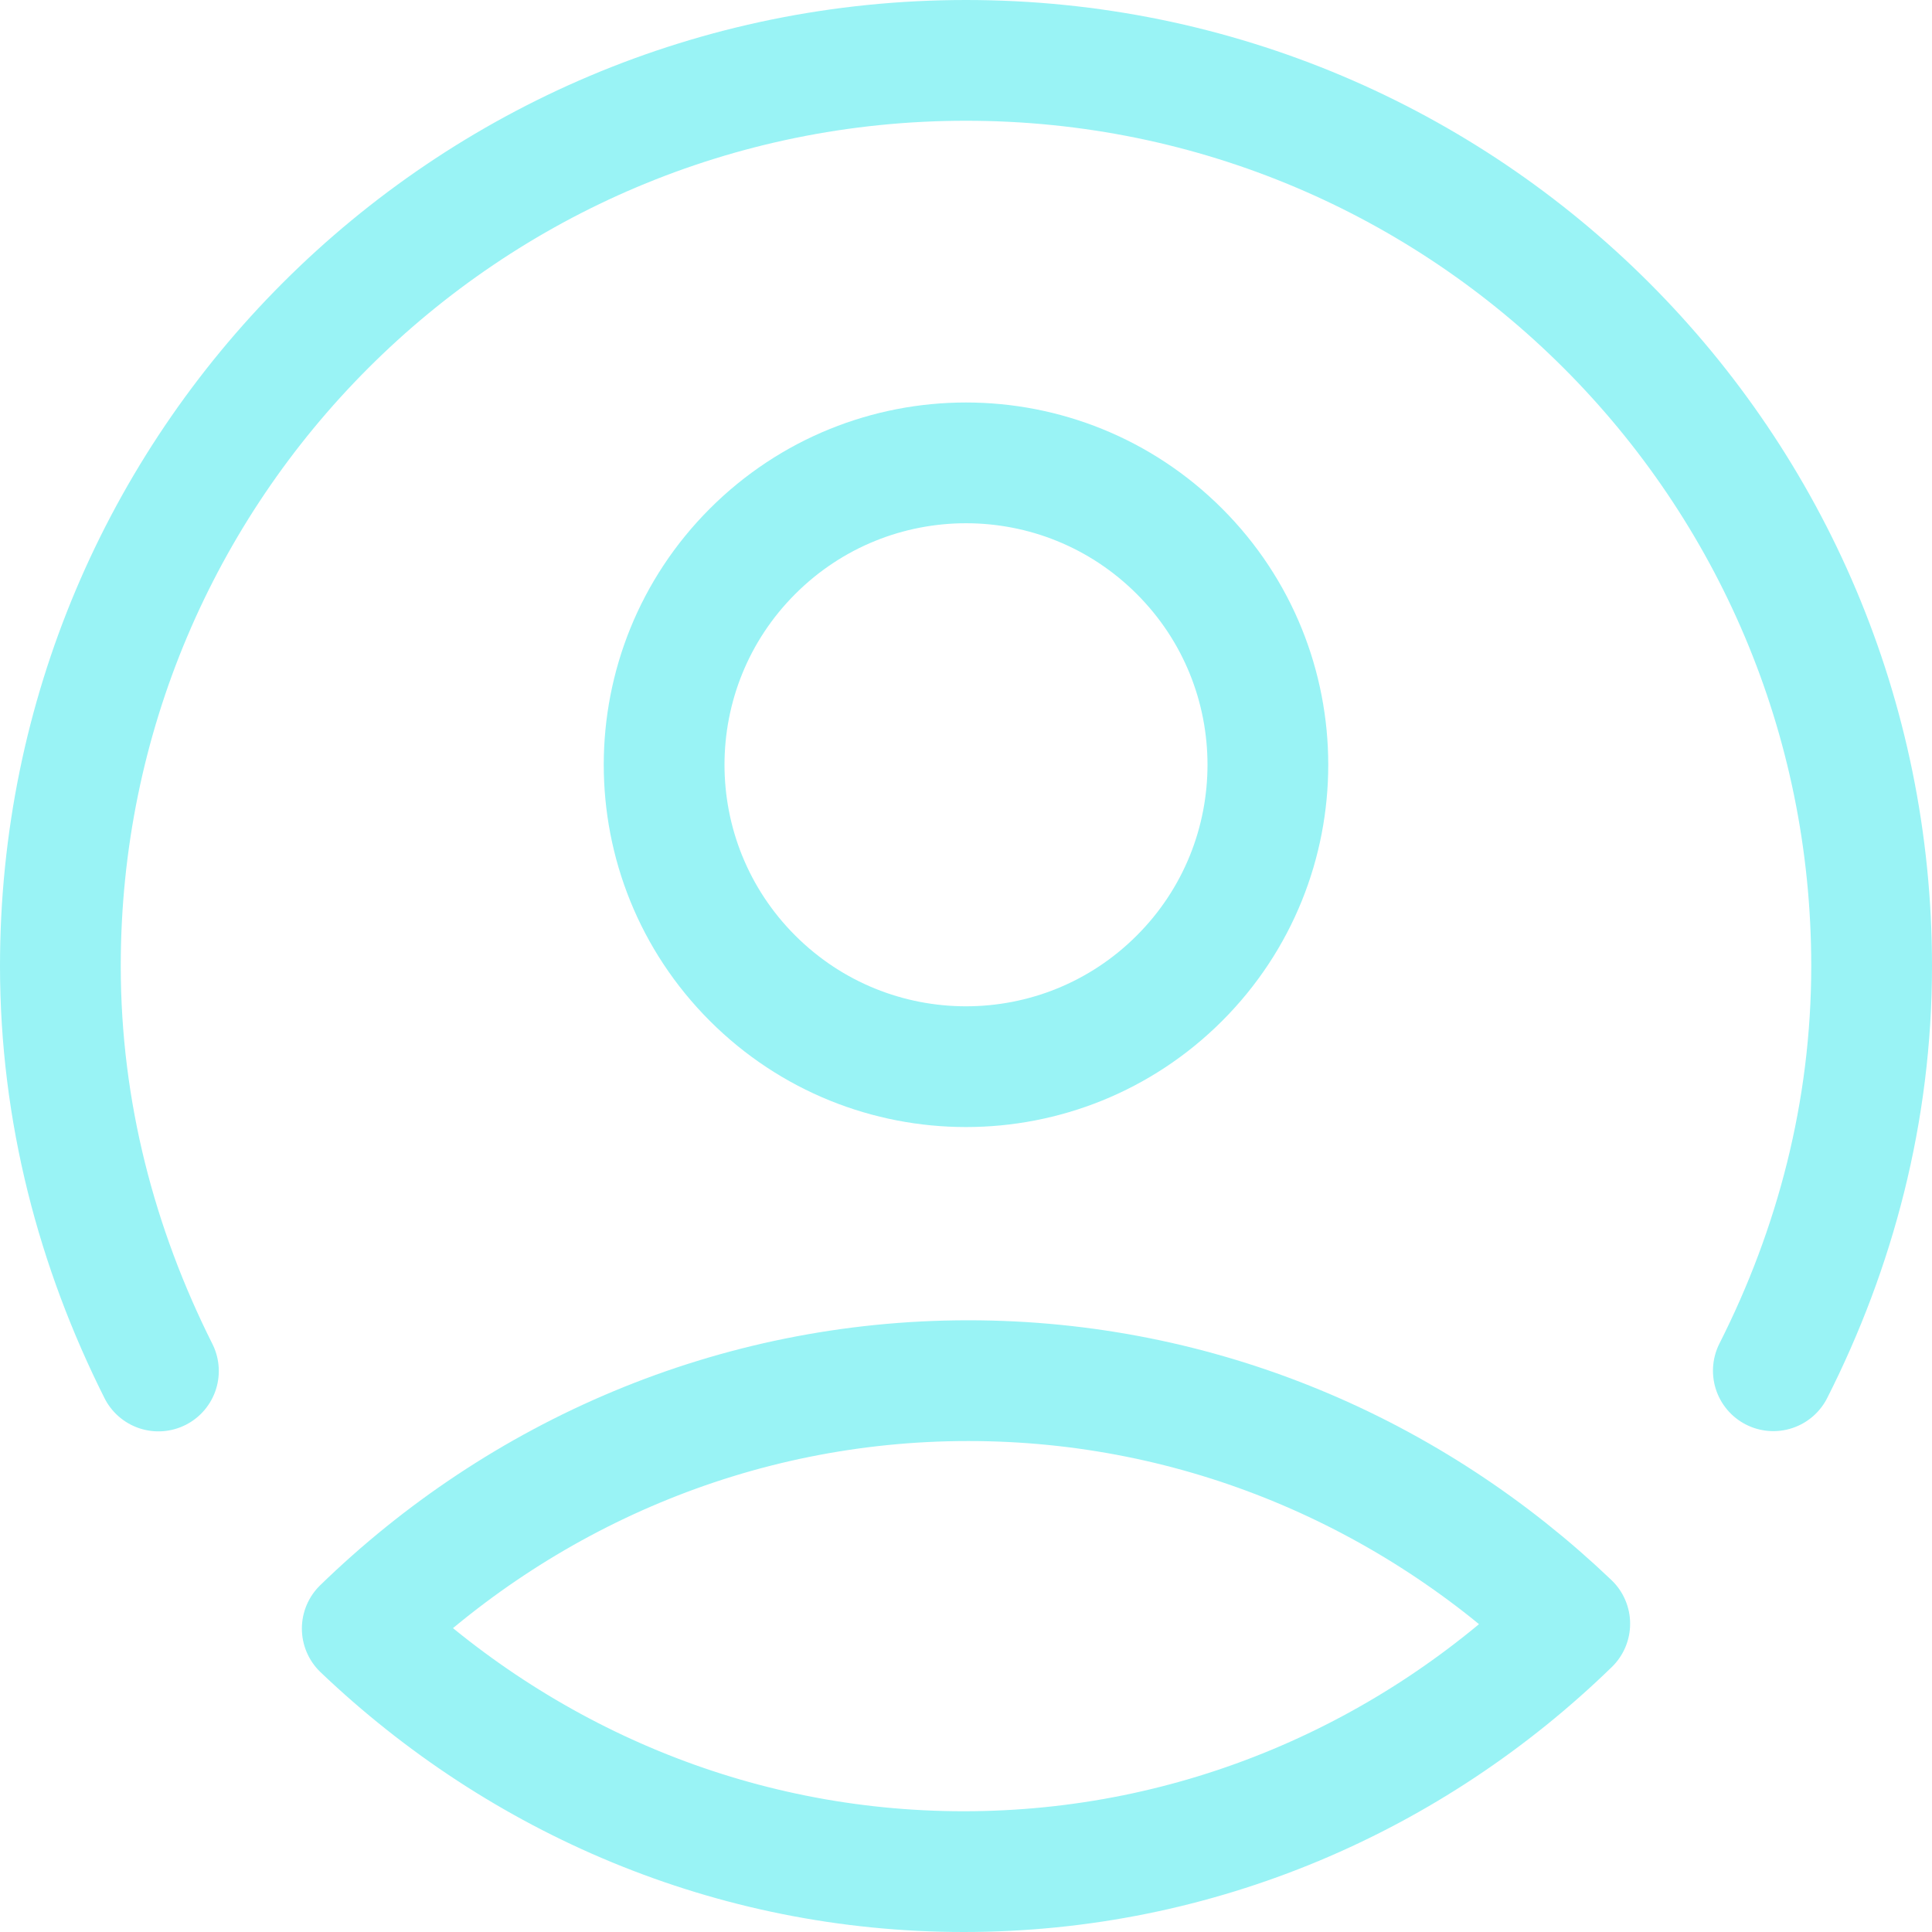 <svg width="16" height="16" viewBox="0 0 16 16" fill="none" xmlns="http://www.w3.org/2000/svg">
<path fill-rule="evenodd" clip-rule="evenodd" d="M3 13.487C4.308 12.216 6.077 11.434 8.019 11.434C9.943 11.434 11.693 12.2 13 13.447C11.693 14.718 9.923 15.5 7.981 15.5C6.058 15.5 4.308 14.734 3 13.487Z" stroke="#99F3F5" stroke-linecap="round" stroke-linejoin="round"/>
<path d="M1.312 11.354C0.804 10.342 0.5 9.21 0.5 8C0.5 3.855 3.855 0.5 8 0.5C12.145 0.5 15.5 3.855 15.5 8C15.5 9.208 15.197 10.342 14.686 11.352" stroke="#99F3F5" stroke-linecap="round" stroke-linejoin="round"/>
<path d="M9.768 4.566C10.744 5.542 10.744 7.125 9.768 8.101C8.791 9.078 7.209 9.078 6.232 8.101C5.256 7.125 5.256 5.542 6.232 4.566C7.209 3.589 8.791 3.589 9.768 4.566" stroke="#99F3F5" stroke-linecap="round" stroke-linejoin="round"/>
</svg>
